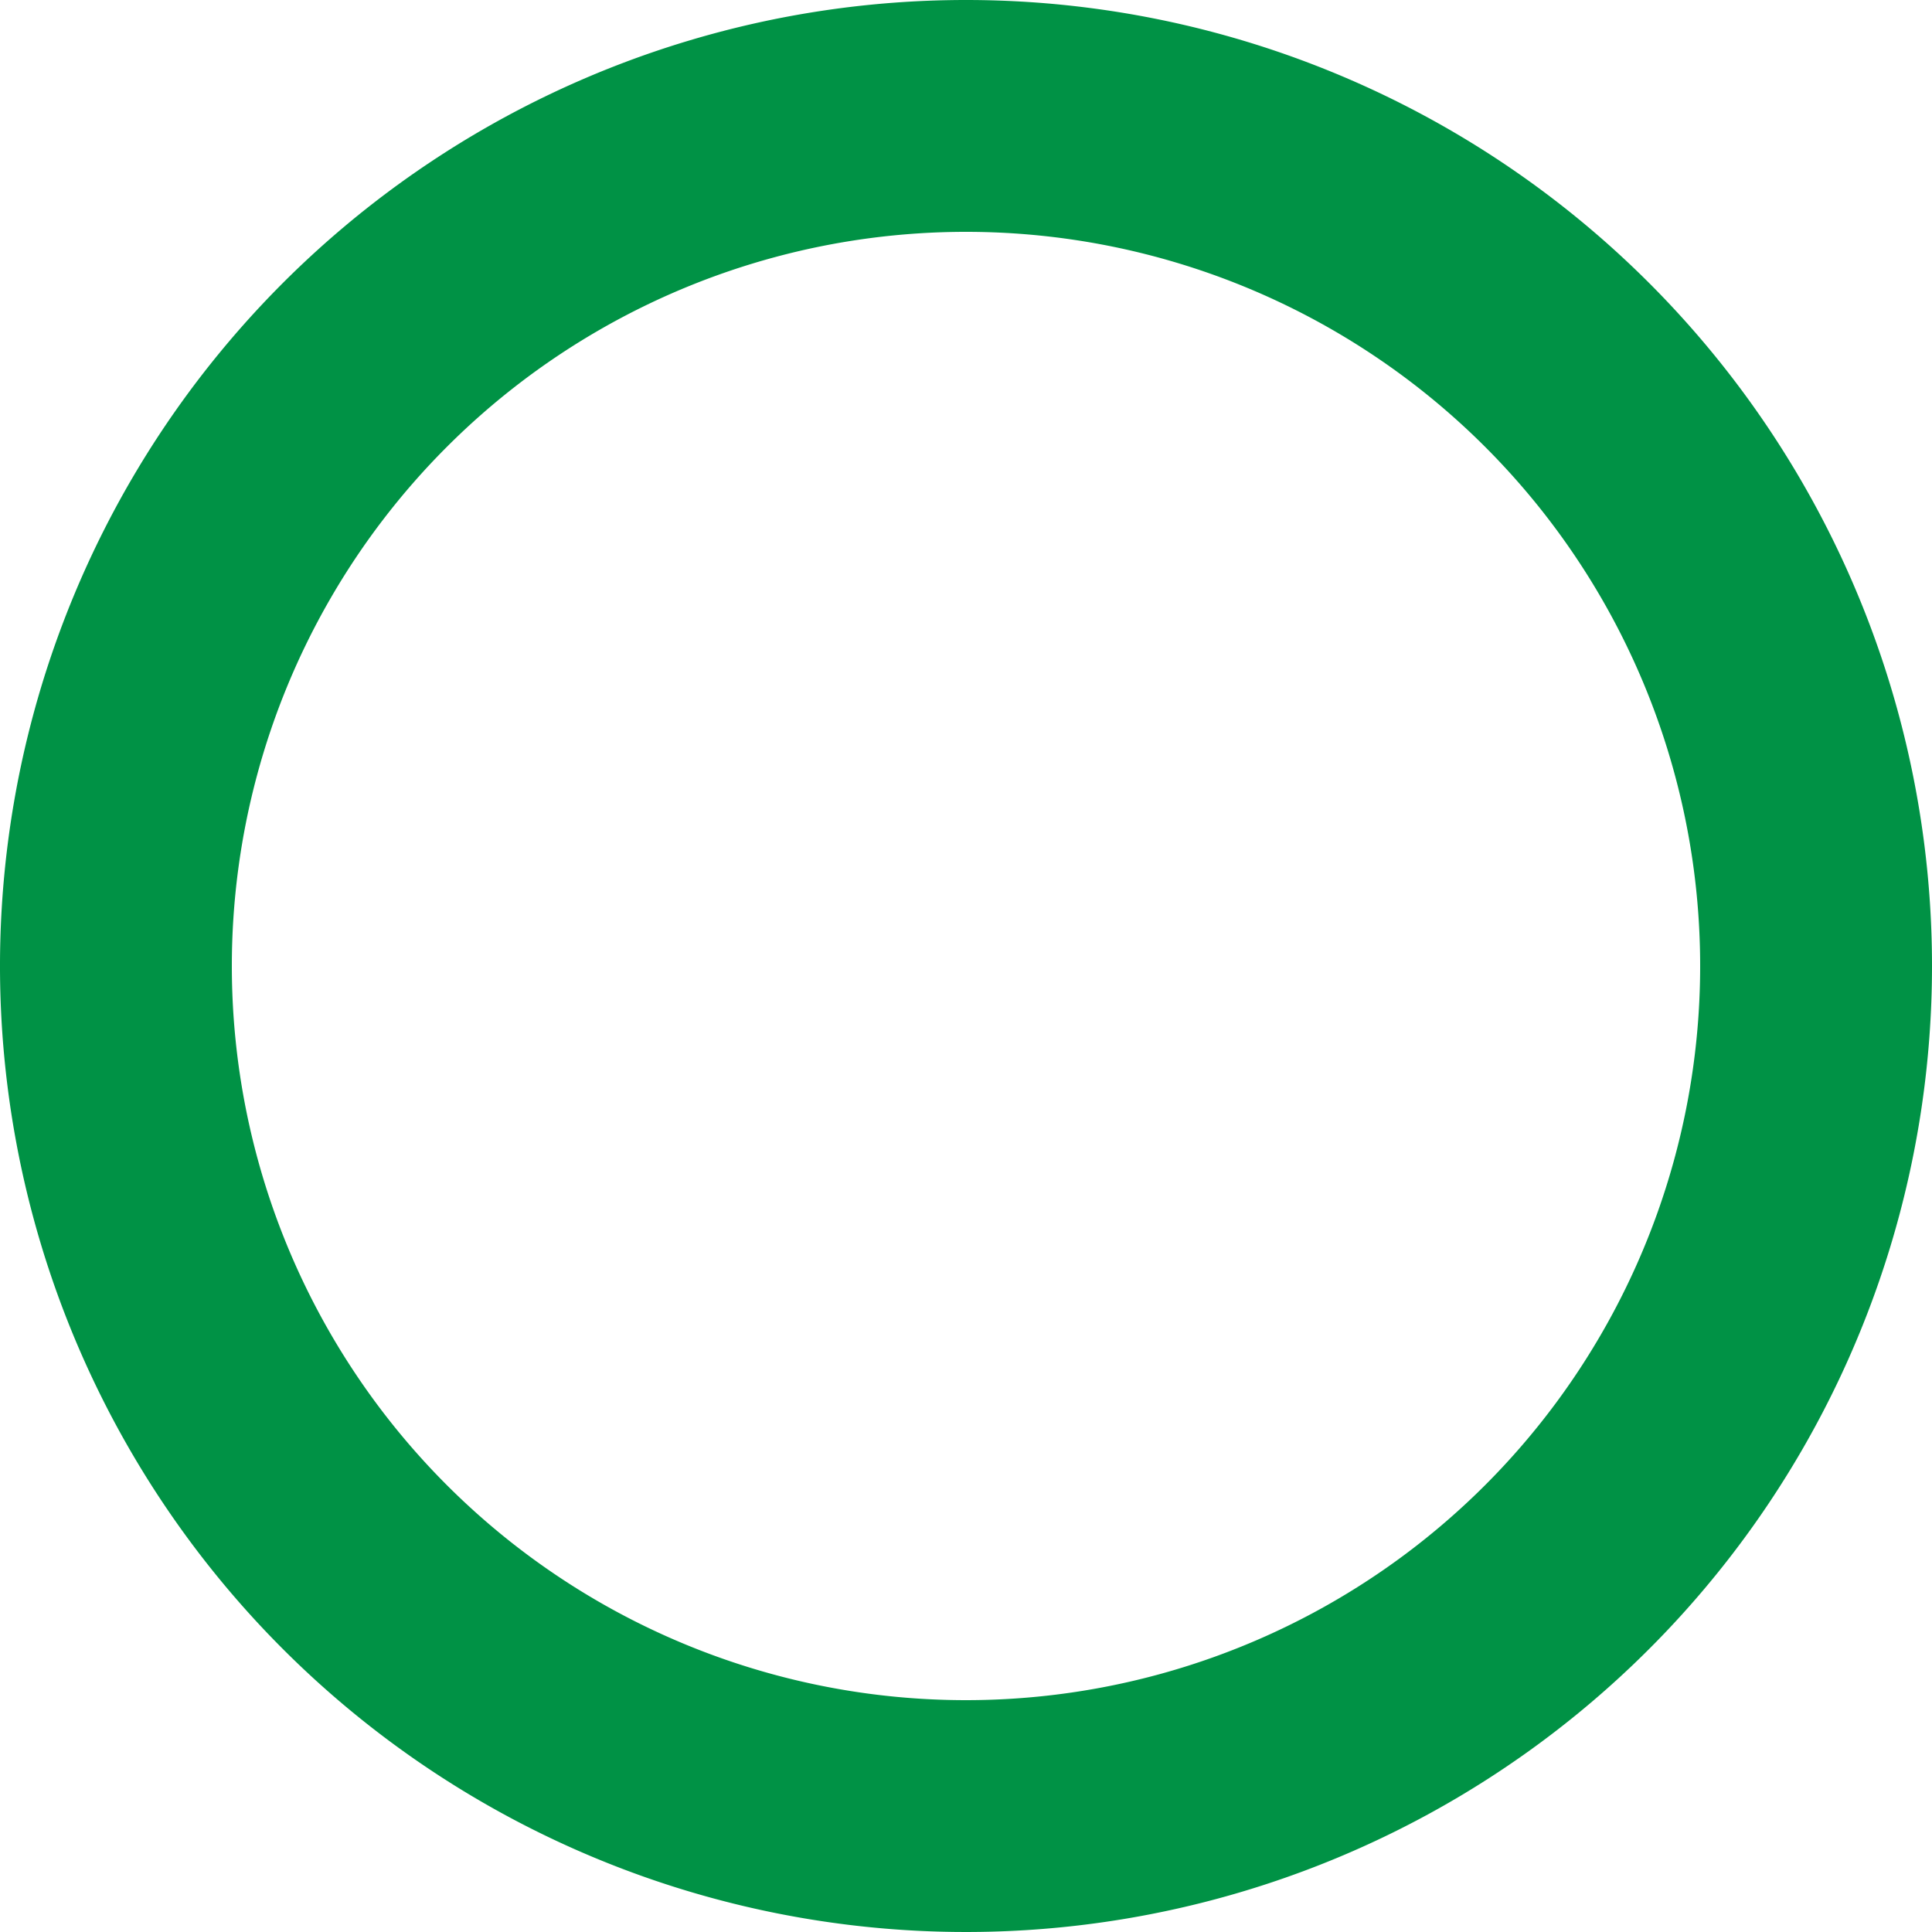 <svg id="Слой_1" data-name="Слой 1" xmlns="http://www.w3.org/2000/svg" viewBox="0 0 100 100"><title>circle</title><path d="M50,12A38,38,0,1,1,12,50,38,38,0,0,1,50,12M50,0a50,50,0,1,0,50,50A50,50,0,0,0,50,0Z" fill="#009245"/></svg>